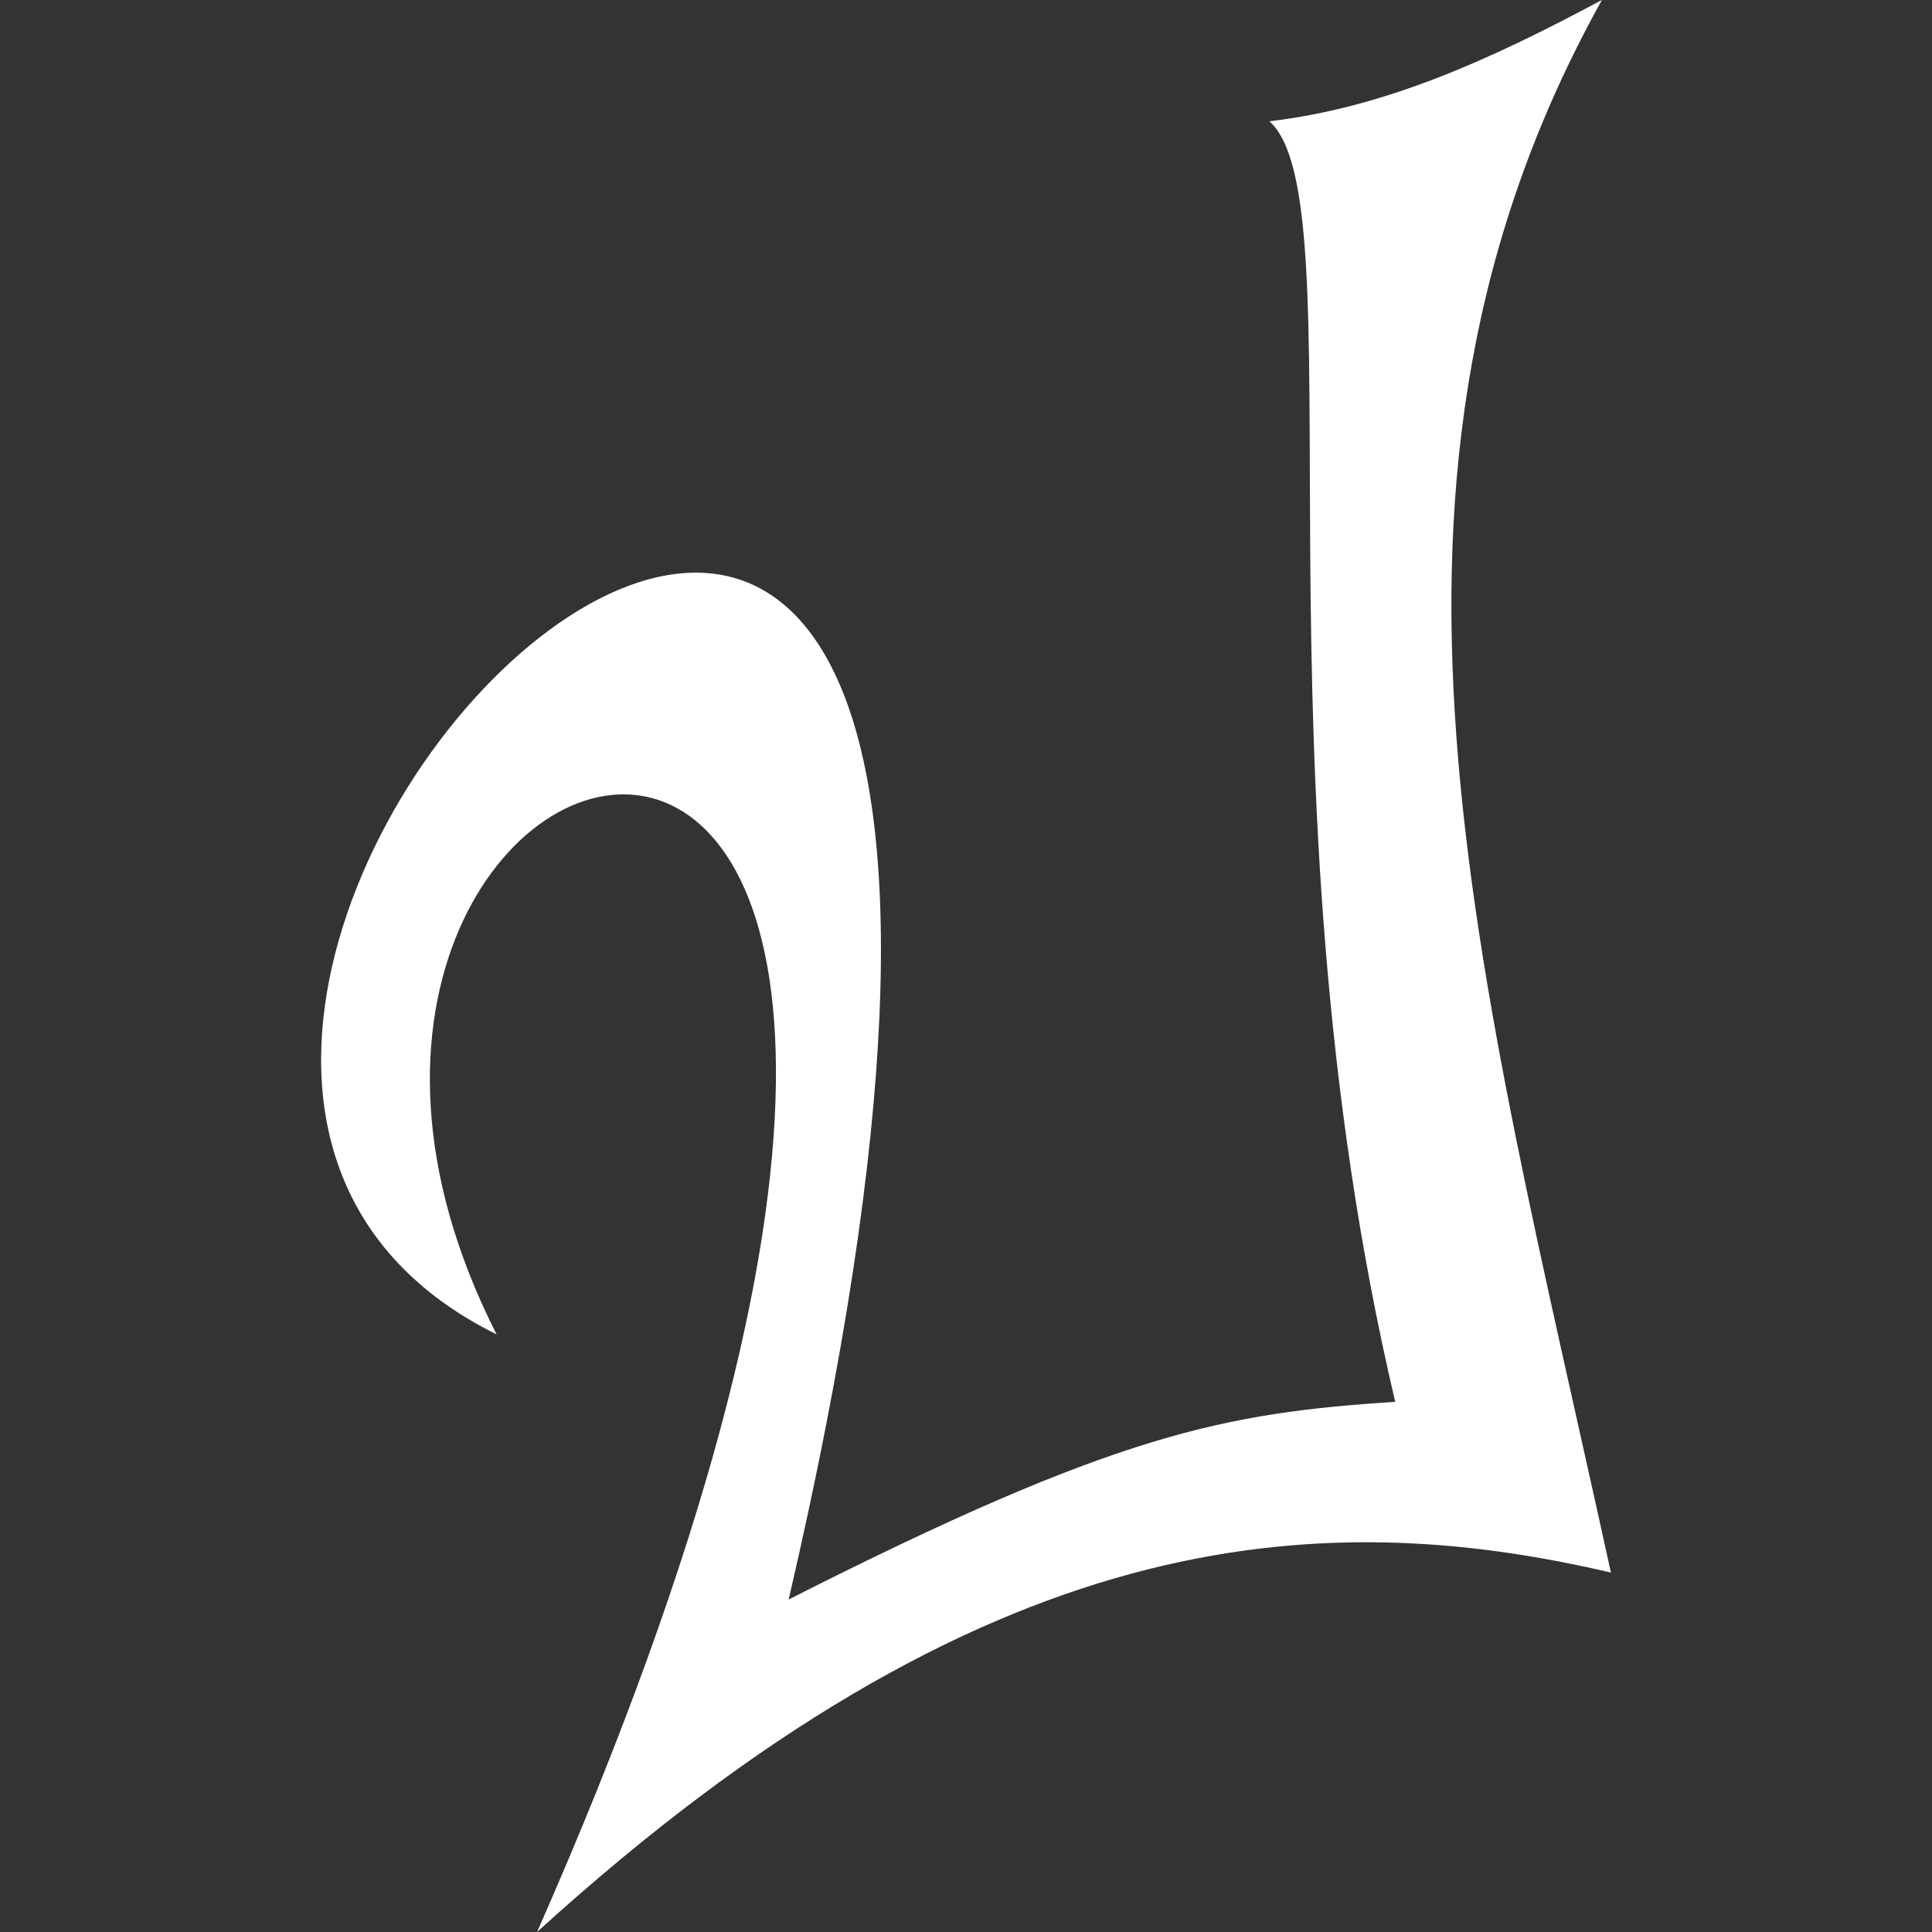 <?xml version="1.0" encoding="UTF-8" standalone="no"?>
<!-- Created with Inkscape (http://www.inkscape.org/) -->

<svg
   width="215"
   height="215"
   viewBox="0 0 56.885 56.885"
   version="1.1"
   id="svg5"
   xml:space="preserve"
   inkscape:version="1.2.1 (9c6d41e410, 2022-07-14)"
   sodipodi:docname="oriakshy.svg"
   xmlns:inkscape="http://www.inkscape.org/namespaces/inkscape"
   xmlns:sodipodi="http://sodipodi.sourceforge.net/DTD/sodipodi-0.dtd"
   xmlns="http://www.w3.org/2000/svg"
   xmlns:svg="http://www.w3.org/2000/svg"><rect x="0" y="0" width="56.885" height="56.885" fill="#333333" stroke="none"/><sodipodi:namedview
     id="namedview7"
     pagecolor="#ffffff"
     bordercolor="#666666"
     borderopacity="1.0"
     inkscape:showpageshadow="2"
     inkscape:pageopacity="0.0"
     inkscape:pagecheckerboard="0"
     inkscape:deskcolor="#d1d1d1"
     inkscape:document-units="px"
     showgrid="false"
     inkscape:zoom="0.74564394"
     inkscape:cx="132.10058"
     inkscape:cy="291.02362"
     inkscape:window-width="1920"
     inkscape:window-height="1017"
     inkscape:window-x="-8"
     inkscape:window-y="-8"
     inkscape:window-maximized="1"
     inkscape:current-layer="layer1" /><defs
     id="defs2" /><g
     inkscape:label="Layer 1"
     inkscape:groupmode="layer"
     id="layer1"
     transform="translate(0,-480.229)"><path
       style="fill:#ffffff;fill-opacity:1;stroke:none;stroke-width:0.279px;stroke-linecap:butt;stroke-linejoin:miter;stroke-opacity:1"
       d="m 47.166,480.229 c -7.849,14.111 -3.66,28.355 0.265,46.302 -8.687,-2.028 -18.433,-1.411 -31.618,10.583 20.392,-46.203 -11.04,-36.983 -1.191,-17.595 -19.11,-9.474 21.926,-49.505 8.599,7.805 9.657,-4.895 12.832,-5.49 17.859,-5.821 -4.374,-18.574 -1.063,-35.348 -3.704,-37.703 3.357,-0.396 6.433,-1.773 9.79,-3.572 z"
       id="path282"
       sodipodi:nodetypes="cccccccc" /></g></svg>
